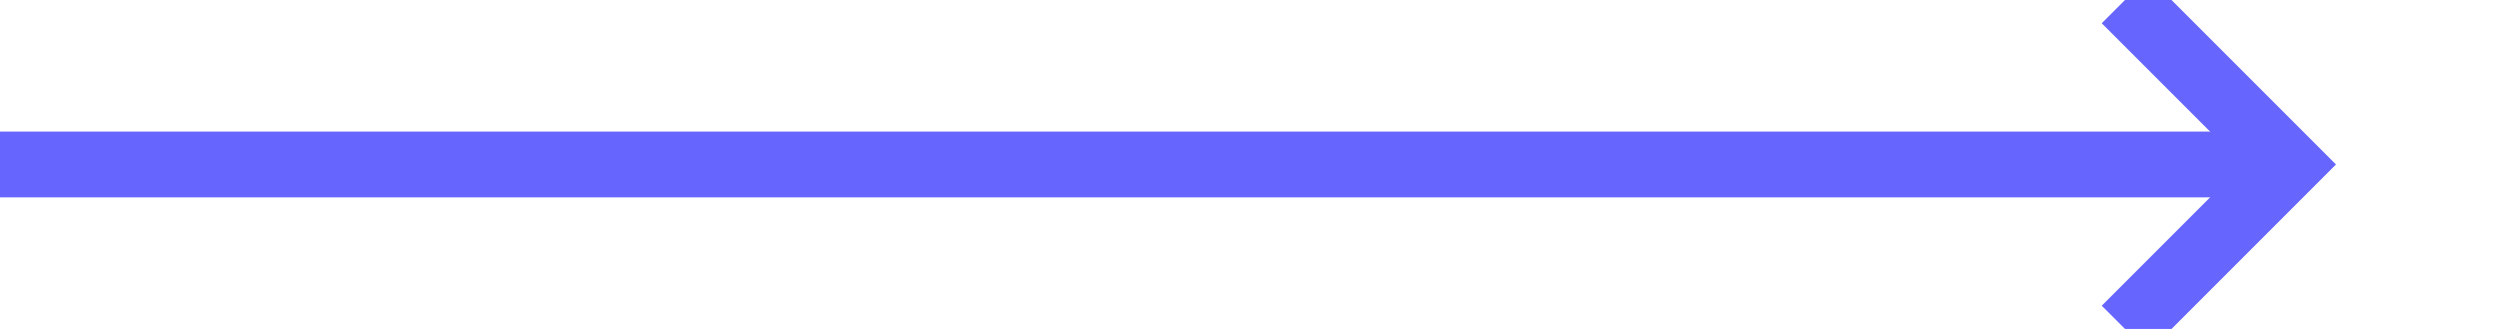 ﻿<?xml version="1.0" encoding="utf-8"?>
<svg version="1.1" xmlns:xlink="http://www.w3.org/1999/xlink" width="76px" height="10px" preserveAspectRatio="xMinYMid meet" viewBox="386 402  76 8" xmlns="http://www.w3.org/2000/svg">
  <path d="M 386 406  L 455 406  " stroke-width="2" stroke="#6666ff" fill="none" />
  <path d="M 449.893 401.707  L 454.186 406  L 449.893 410.293  L 451.307 411.707  L 456.307 406.707  L 457.014 406  L 456.307 405.293  L 451.307 400.293  L 449.893 401.707  Z " fill-rule="nonzero" fill="#6666ff" stroke="none" />
</svg>